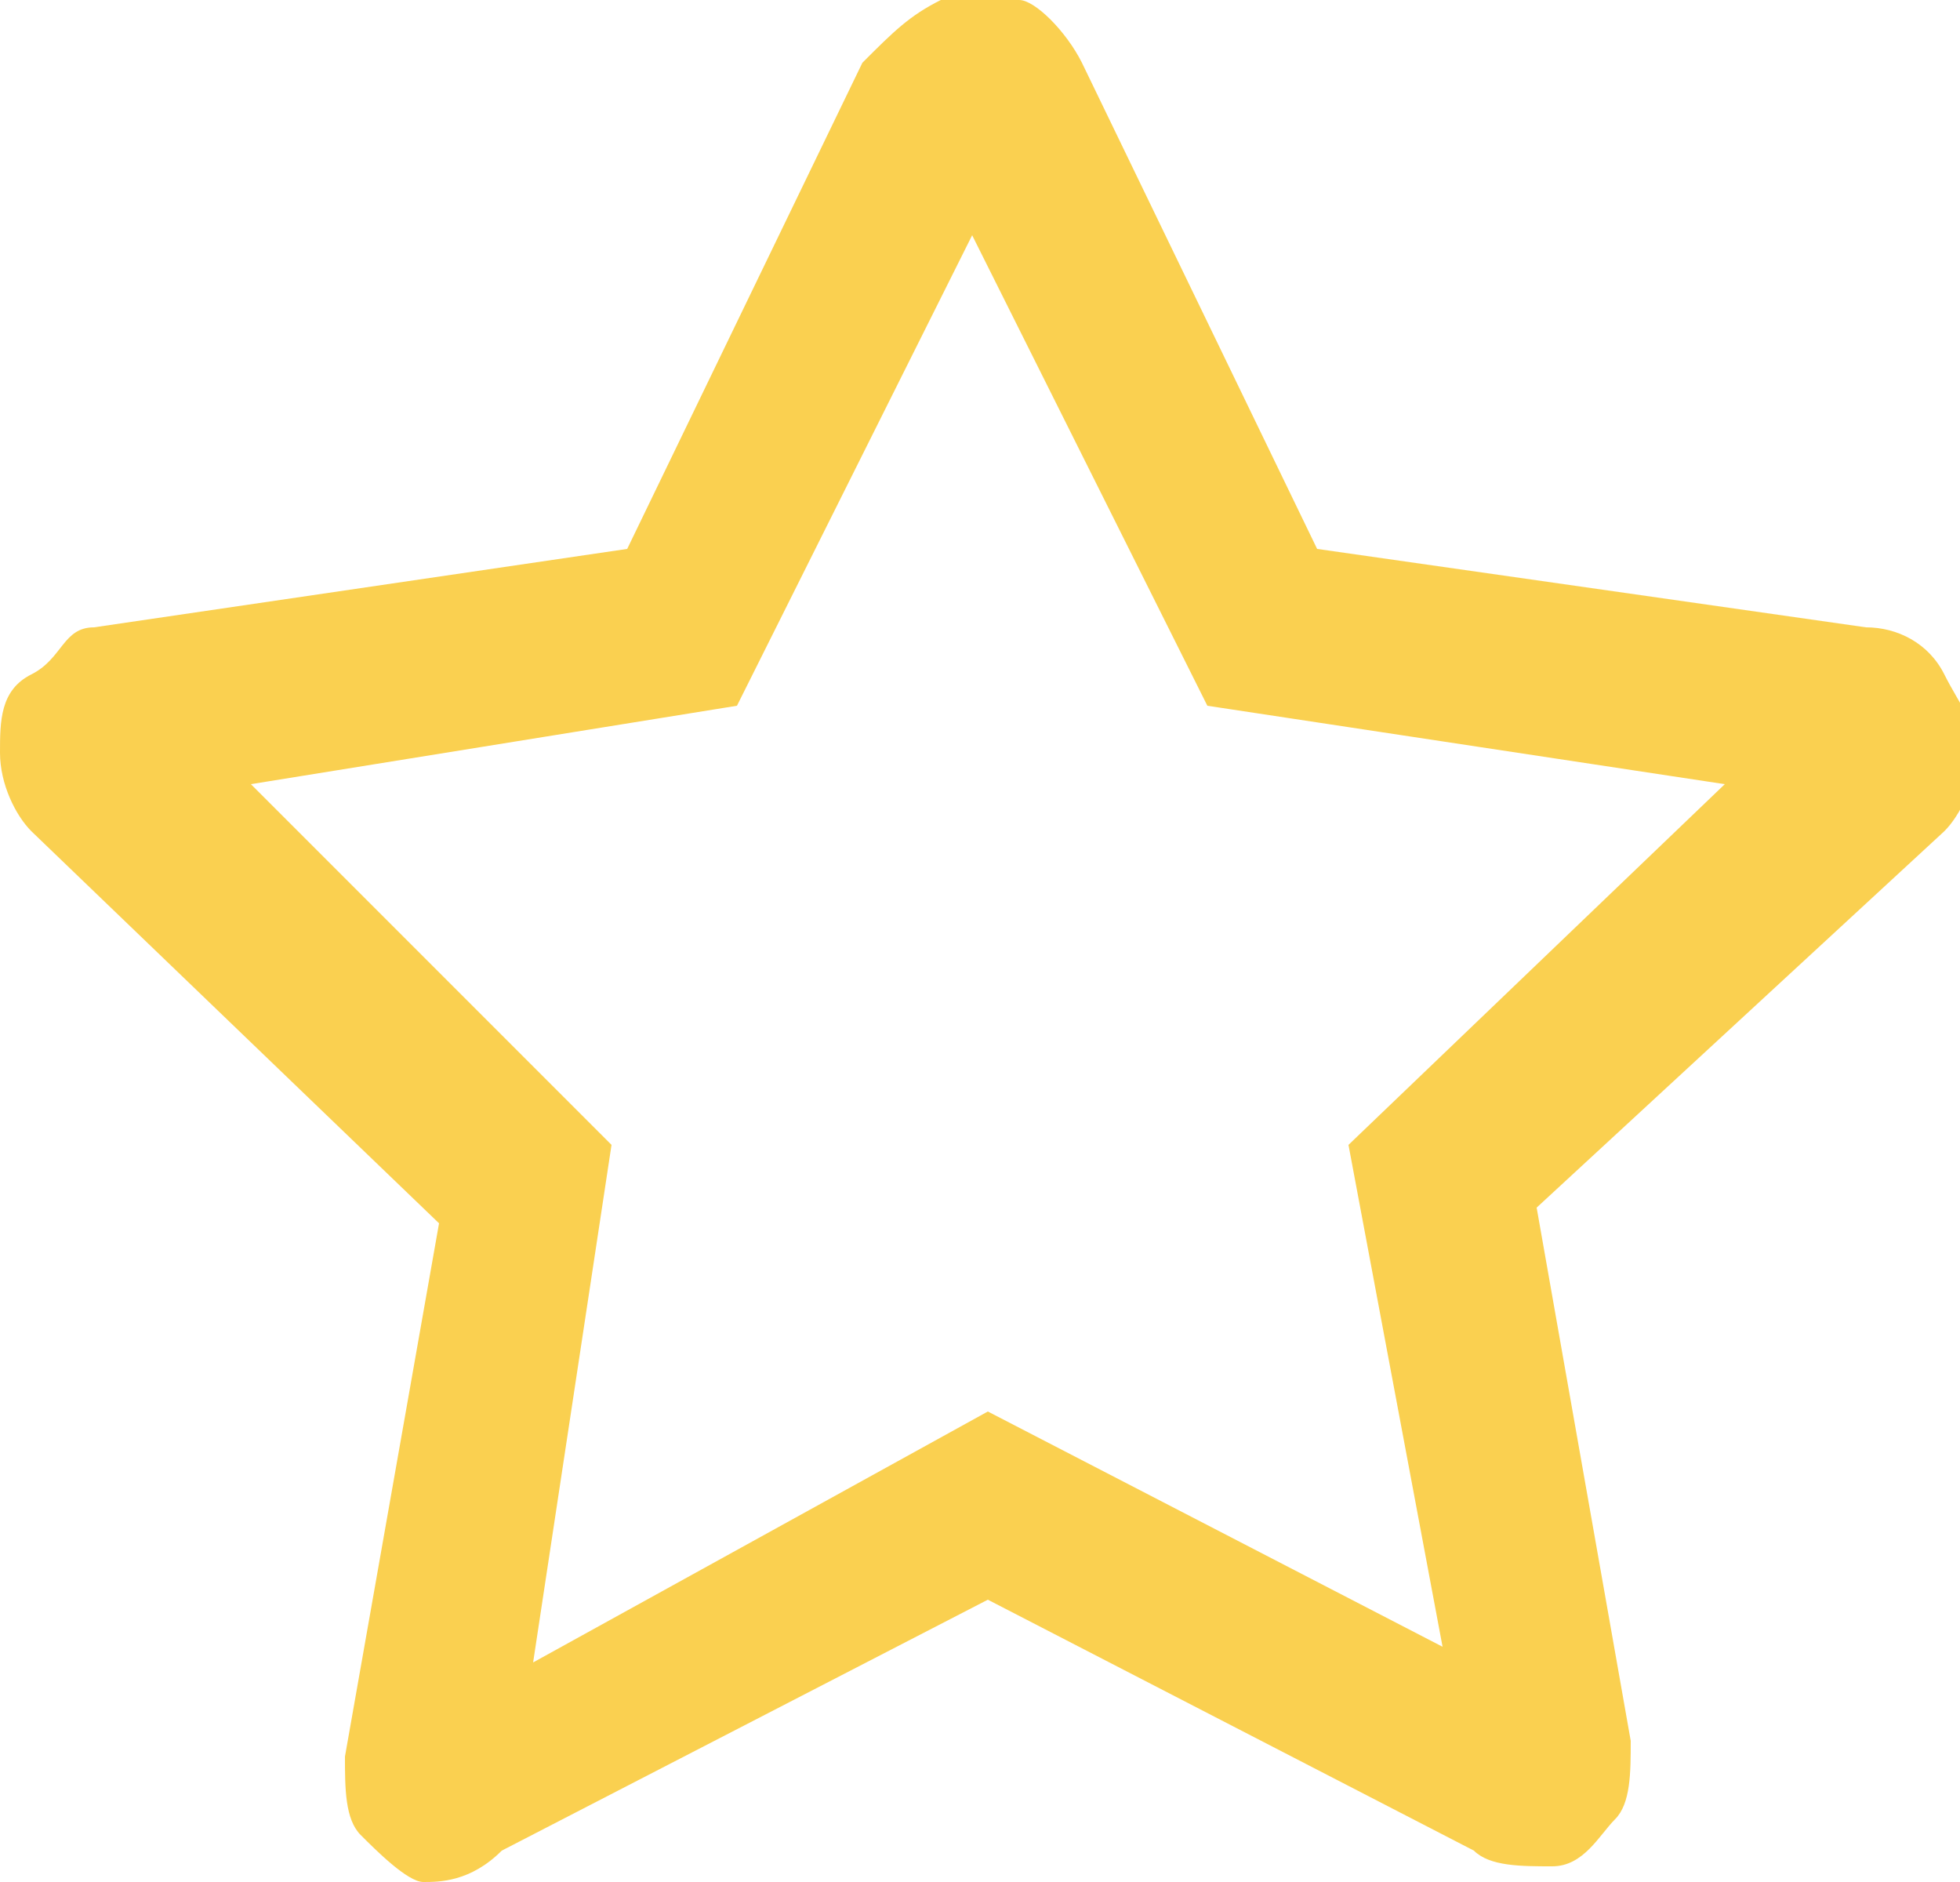 <?xml version="1.0" encoding="utf-8"?>
<!-- Generator: Adobe Illustrator 22.0.1, SVG Export Plug-In . SVG Version: 6.00 Build 0)  -->
<svg version="1.1" id="Layer_1" xmlns="http://www.w3.org/2000/svg" xmlns:xlink="http://www.w3.org/1999/xlink" x="0px" y="0px"
	 viewBox="0 0 12.5 12" style="enable-background:new 0 0 12.5 12;" xml:space="preserve">
<style type="text/css">
	.st0{enable-background:new    ;}
	.st1{fill:#FAD050;}
</style>
<g class="st0">
	<path class="st1" d="M11.9,4c0.2,0,0.4,0.1,0.5,0.3s0.2,0.3,0.2,0.5s-0.1,0.4-0.2,0.5L9.8,7.7l0.6,3.4c0,0.2,0,0.4-0.1,0.5
		s-0.2,0.3-0.4,0.3s-0.4,0-0.5-0.1l-3.1-1.6l-3.1,1.6C3,12,2.8,12,2.7,12s-0.3-0.2-0.4-0.3s-0.1-0.3-0.1-0.5l0.6-3.4L0.2,5.3
		C0.1,5.2,0,5,0,4.8s0-0.4,0.2-0.5S0.4,4,0.6,4l3.4-0.5l1.5-3.1C5.7,0.2,5.8,0.1,6,0S6.4,0,6.5,0s0.3,0.2,0.4,0.4l1.5,3.1L11.9,4z
		 M8.6,7.3L11,5L7.7,4.5l-1.5-3l-1.5,3L1.6,5l2.3,2.3l-0.5,3.3L6.3,9l2.9,1.5L8.6,7.3z"/>
</g>
</svg>

